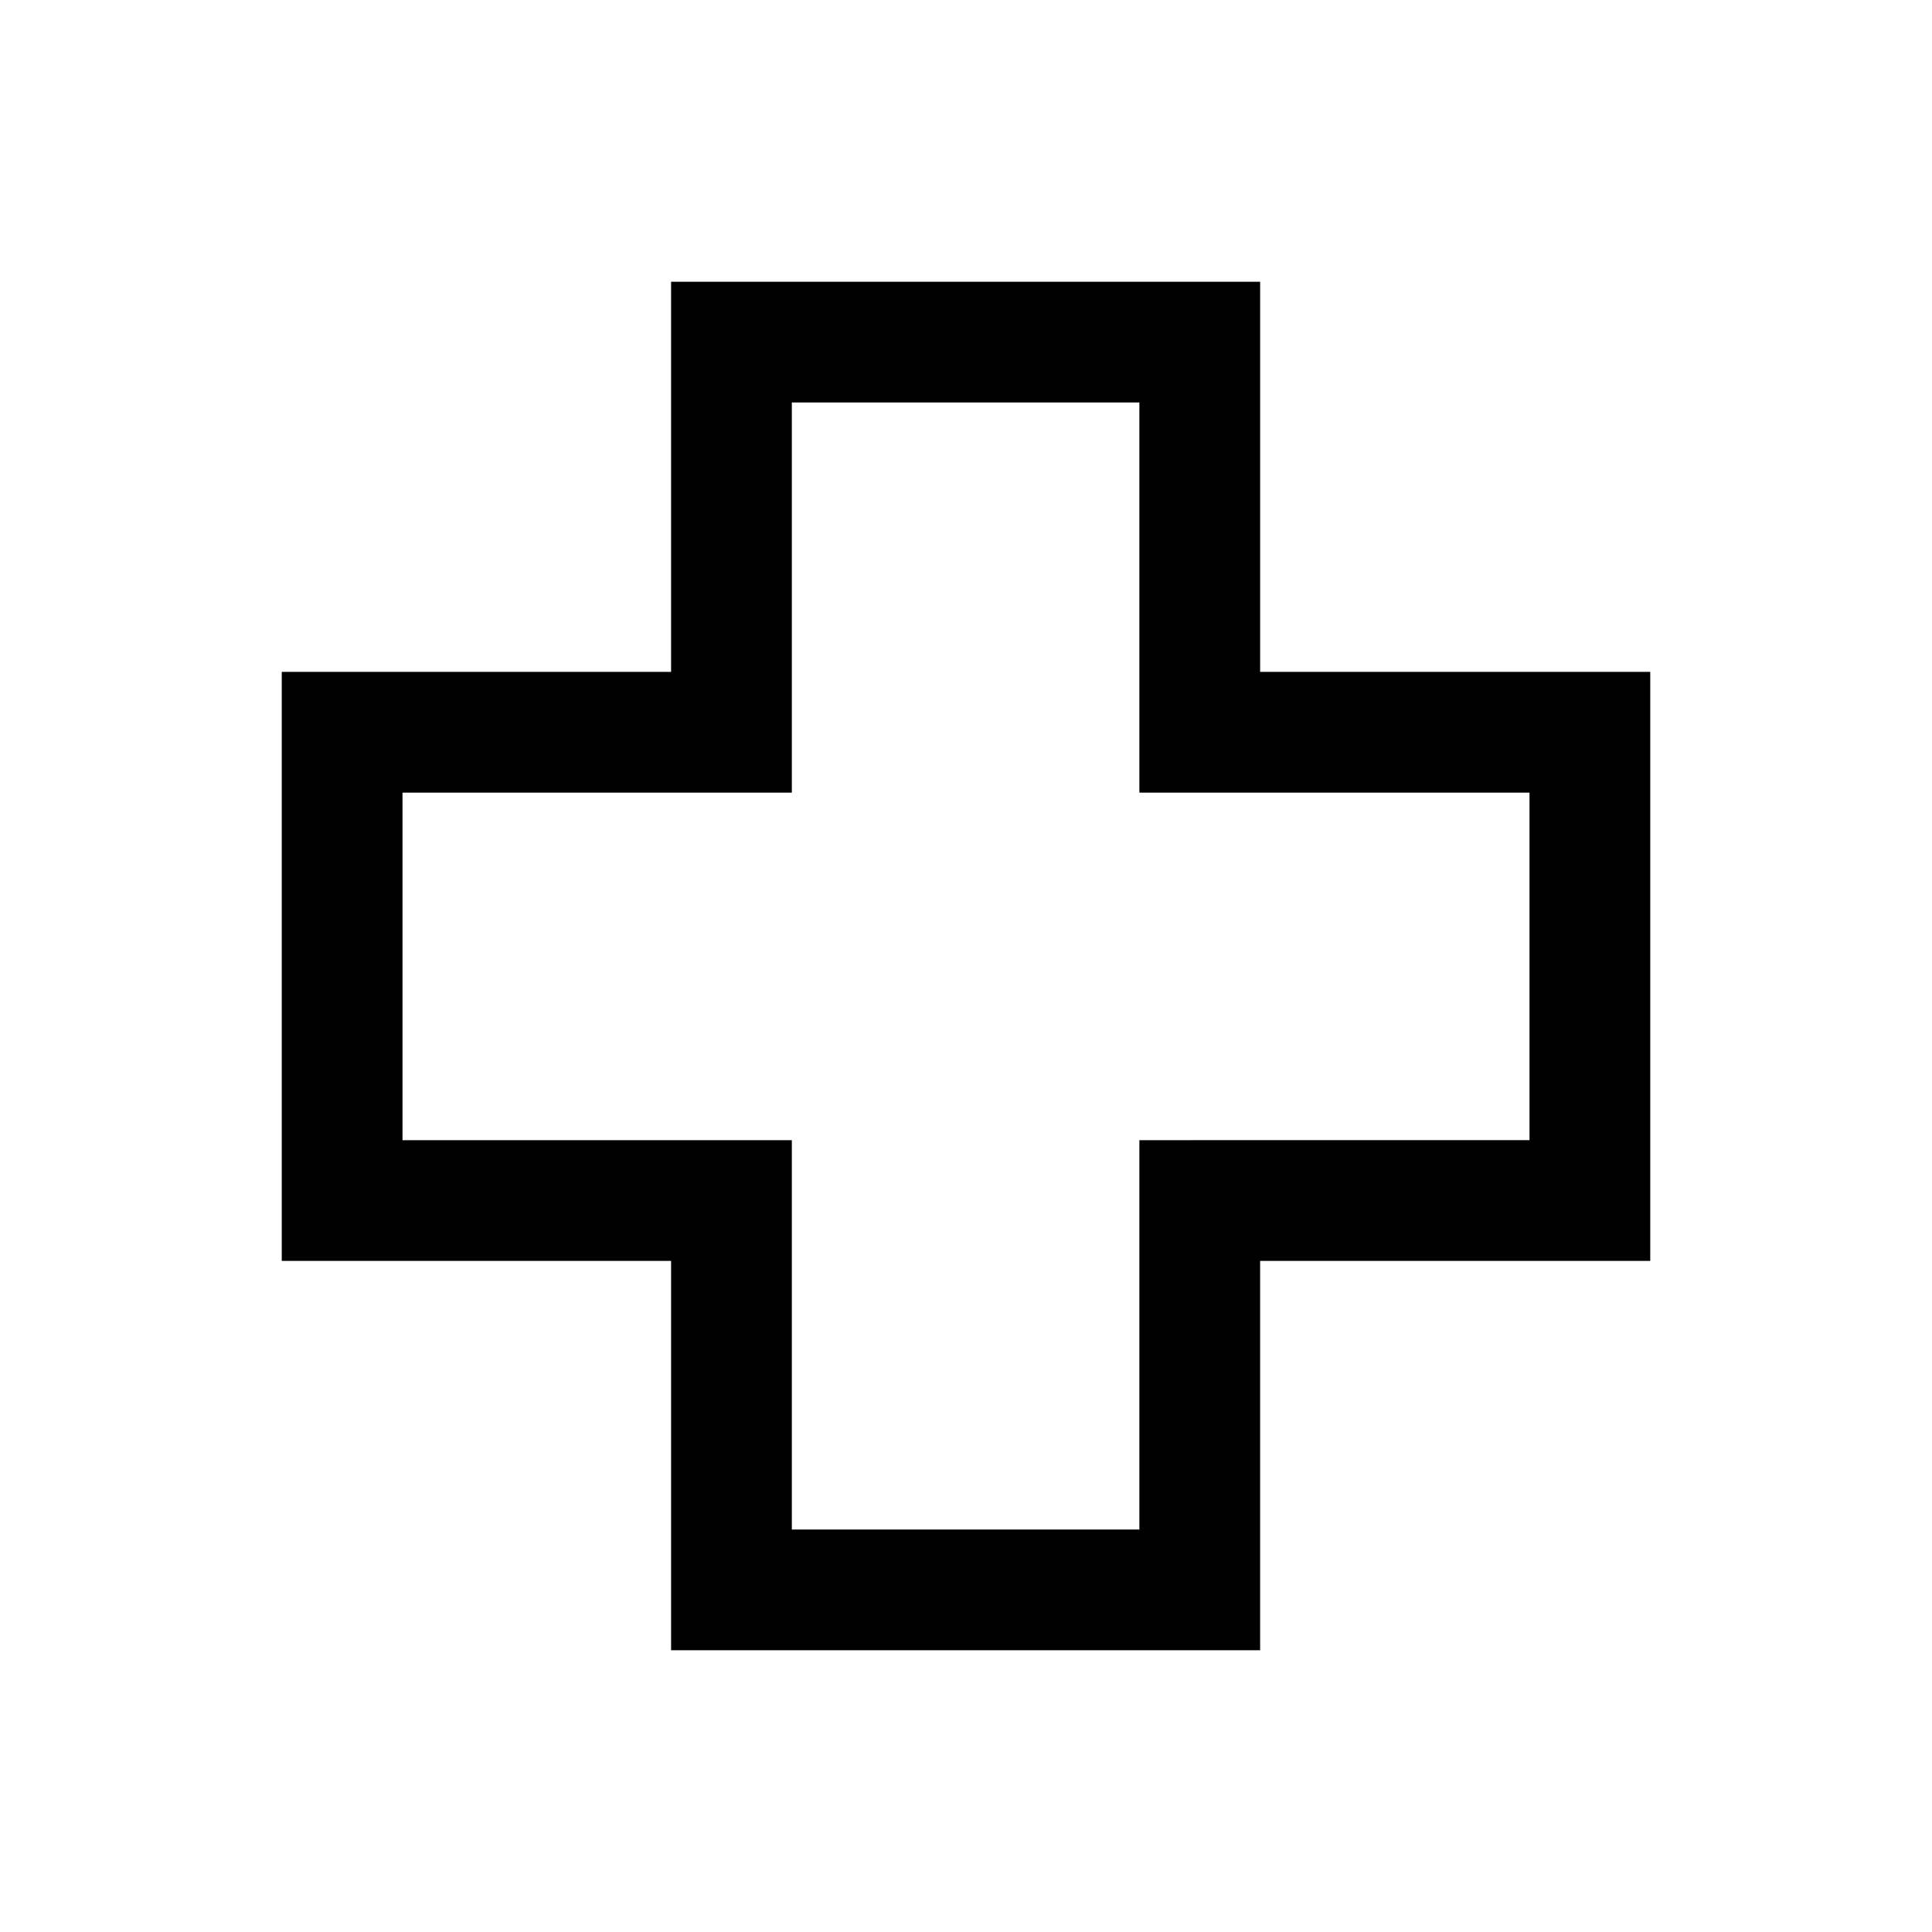 <svg xmlns="http://www.w3.org/2000/svg" height="24" viewBox="0 -960 960 960" width="24"><path d="M333.46-140v-193.46H140v-292.69h193.46V-820h292.69v193.85H820v292.69H626.15V-140H333.46Zm60-60h172.69v-193.46H760v-172.69H566.15V-760H393.46v193.85H200v172.69h193.46V-200ZM480-480Z"/></svg>